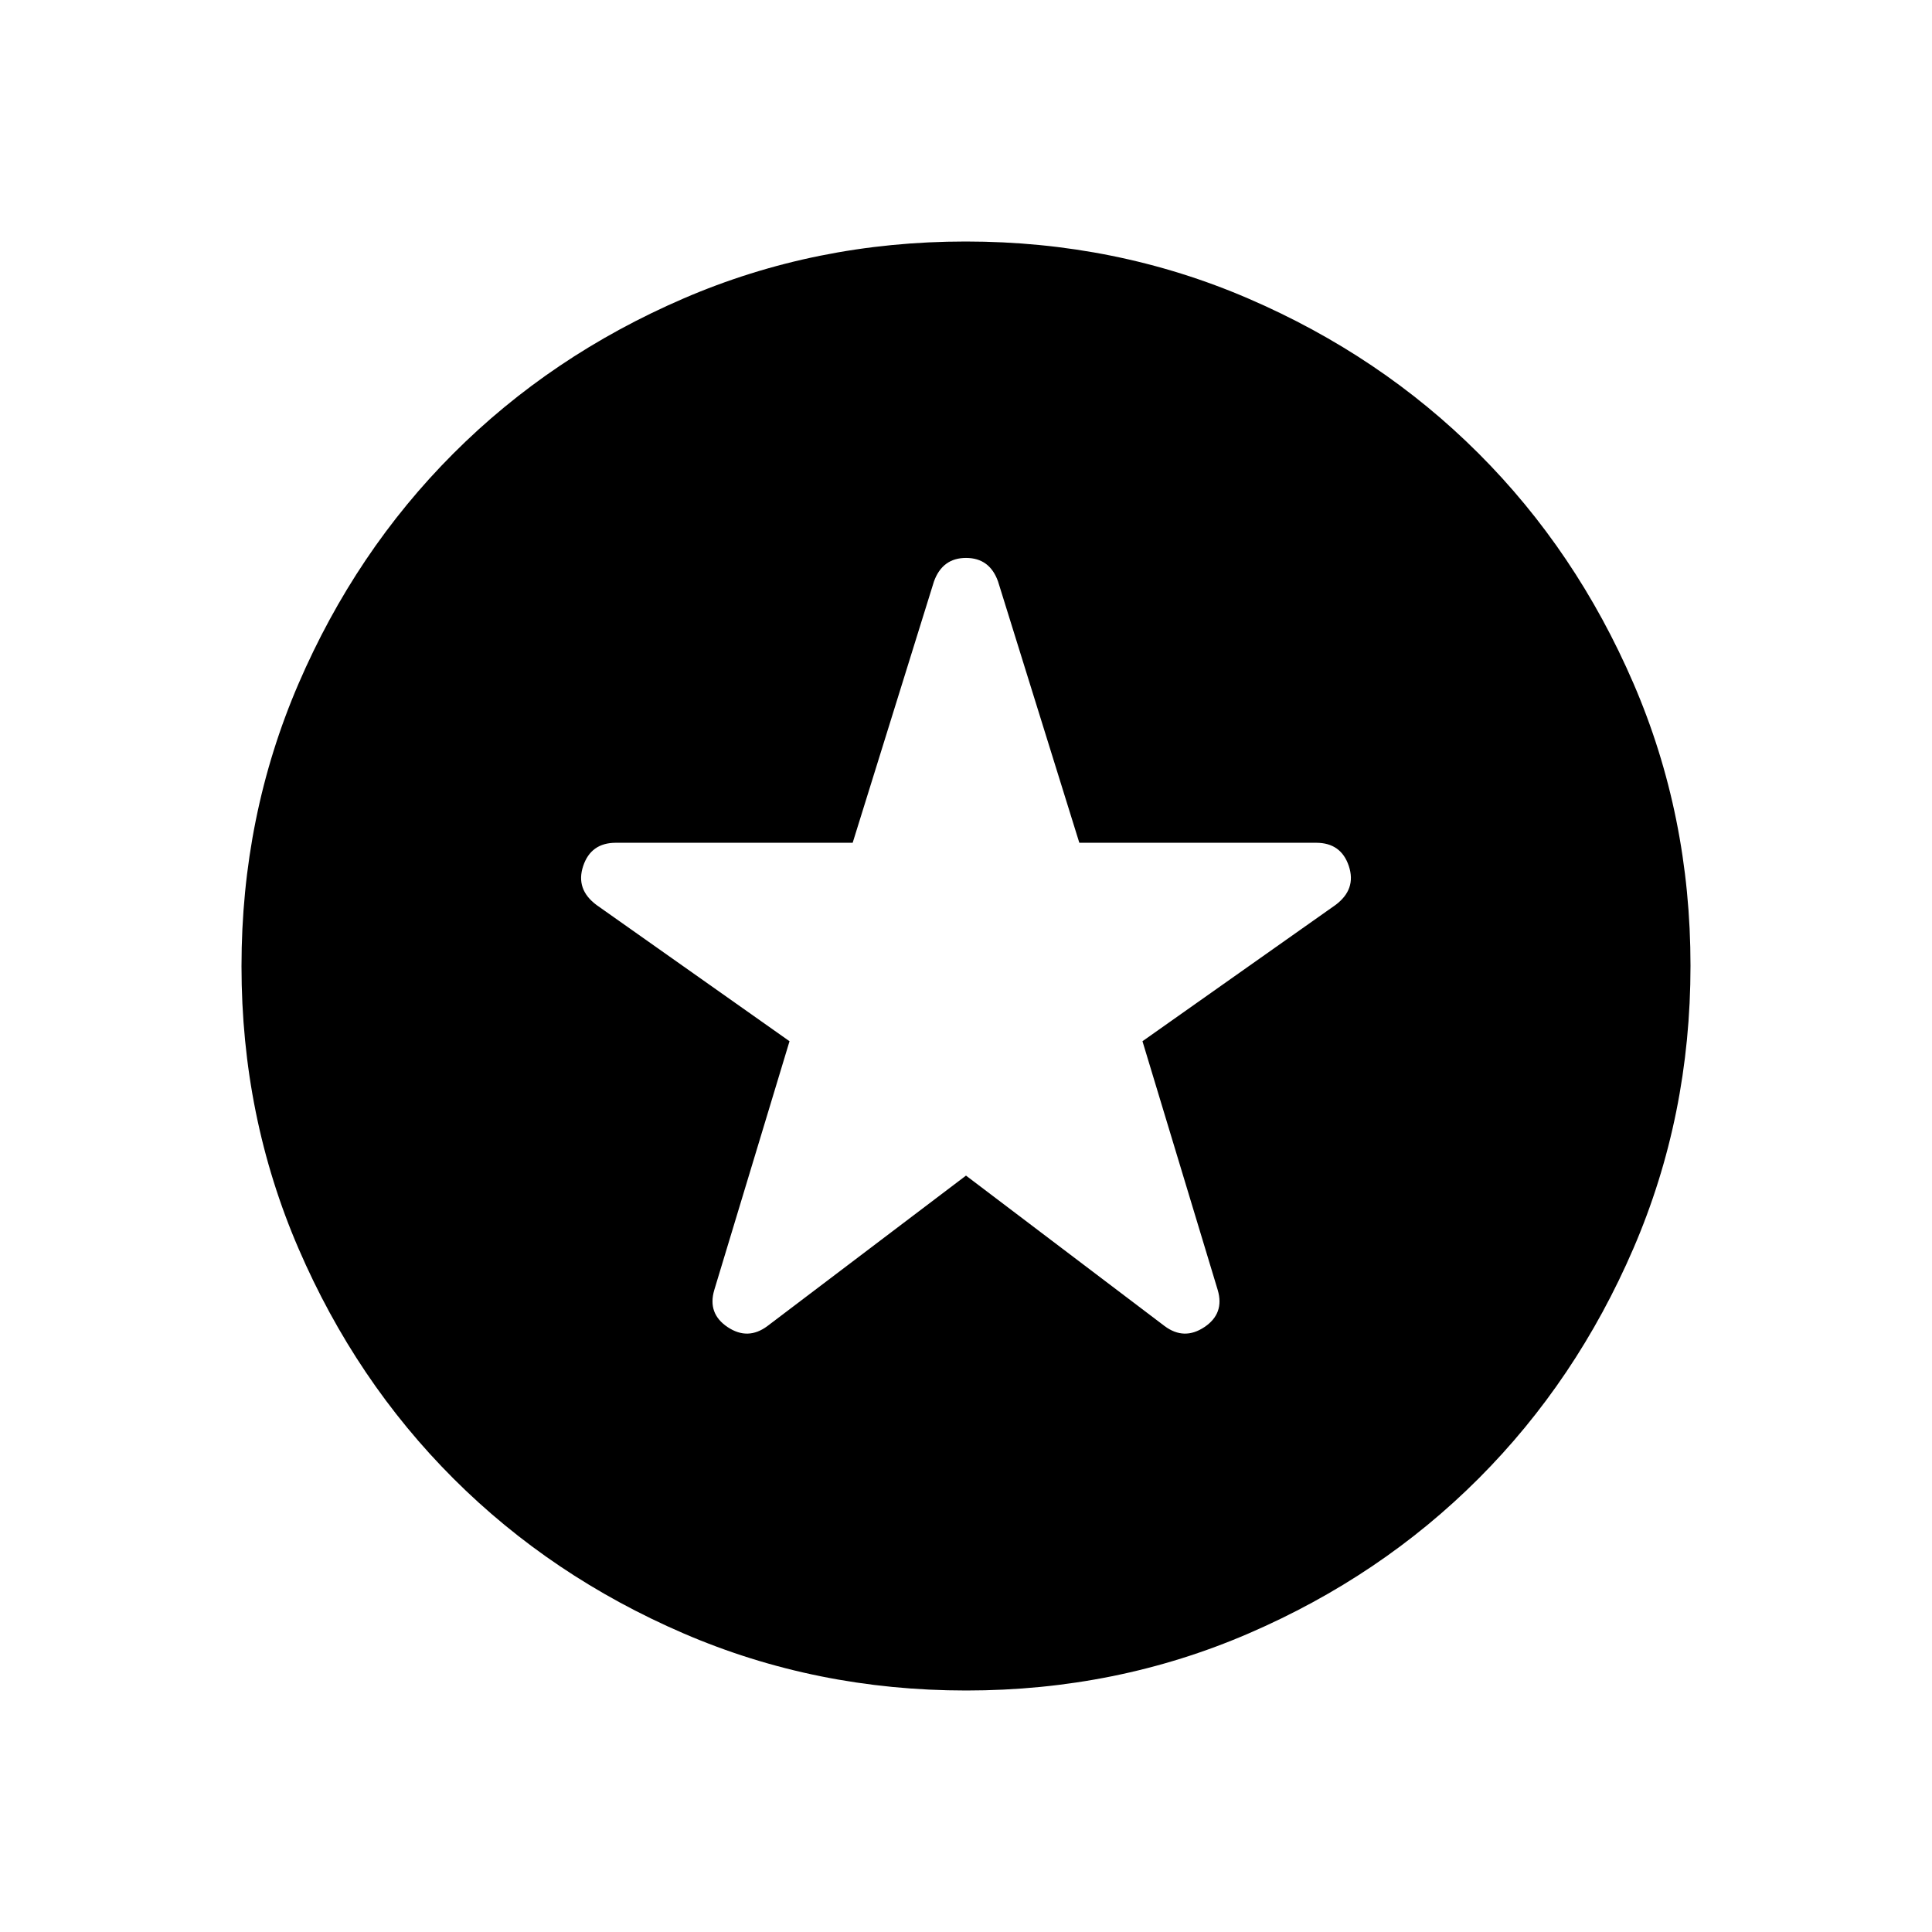 <svg xmlns="http://www.w3.org/2000/svg" height="24" viewBox="0 -960 960 960" width="24"><path d="m480-375.85 98.69 74.77q9.69 7.23 19.77.5t6.62-18.42l-37.39-123.62 95.84-67.65q10.55-7.81 6.7-19.38-3.85-11.58-16.23-11.58H536.31l-40.39-129.85q-4.18-11.69-15.9-11.69-11.71 0-15.94 11.69l-40.39 129.85H306q-12.38 0-16.23 11.58-3.85 11.57 6.7 19.38l95.84 67.65L354.92-319q-3.46 11.69 6.62 18.42 10.08 6.73 19.77-.5L480-375.85Zm.13 255.85q-74.67 0-140.41-28.34-65.73-28.34-114.36-76.92-48.63-48.58-76.99-114.26Q120-405.19 120-479.87q0-74.67 28.34-140.41 28.34-65.73 76.92-114.36 48.58-48.63 114.26-76.99Q405.19-840 479.87-840q74.67 0 140.41 28.34 65.73 28.34 114.36 76.92 48.63 48.58 76.99 114.26Q840-554.81 840-480.13q0 74.67-28.34 140.41-28.34 65.73-76.92 114.36-48.58 48.63-114.26 76.99Q554.81-120 480.13-120Z"/></svg>